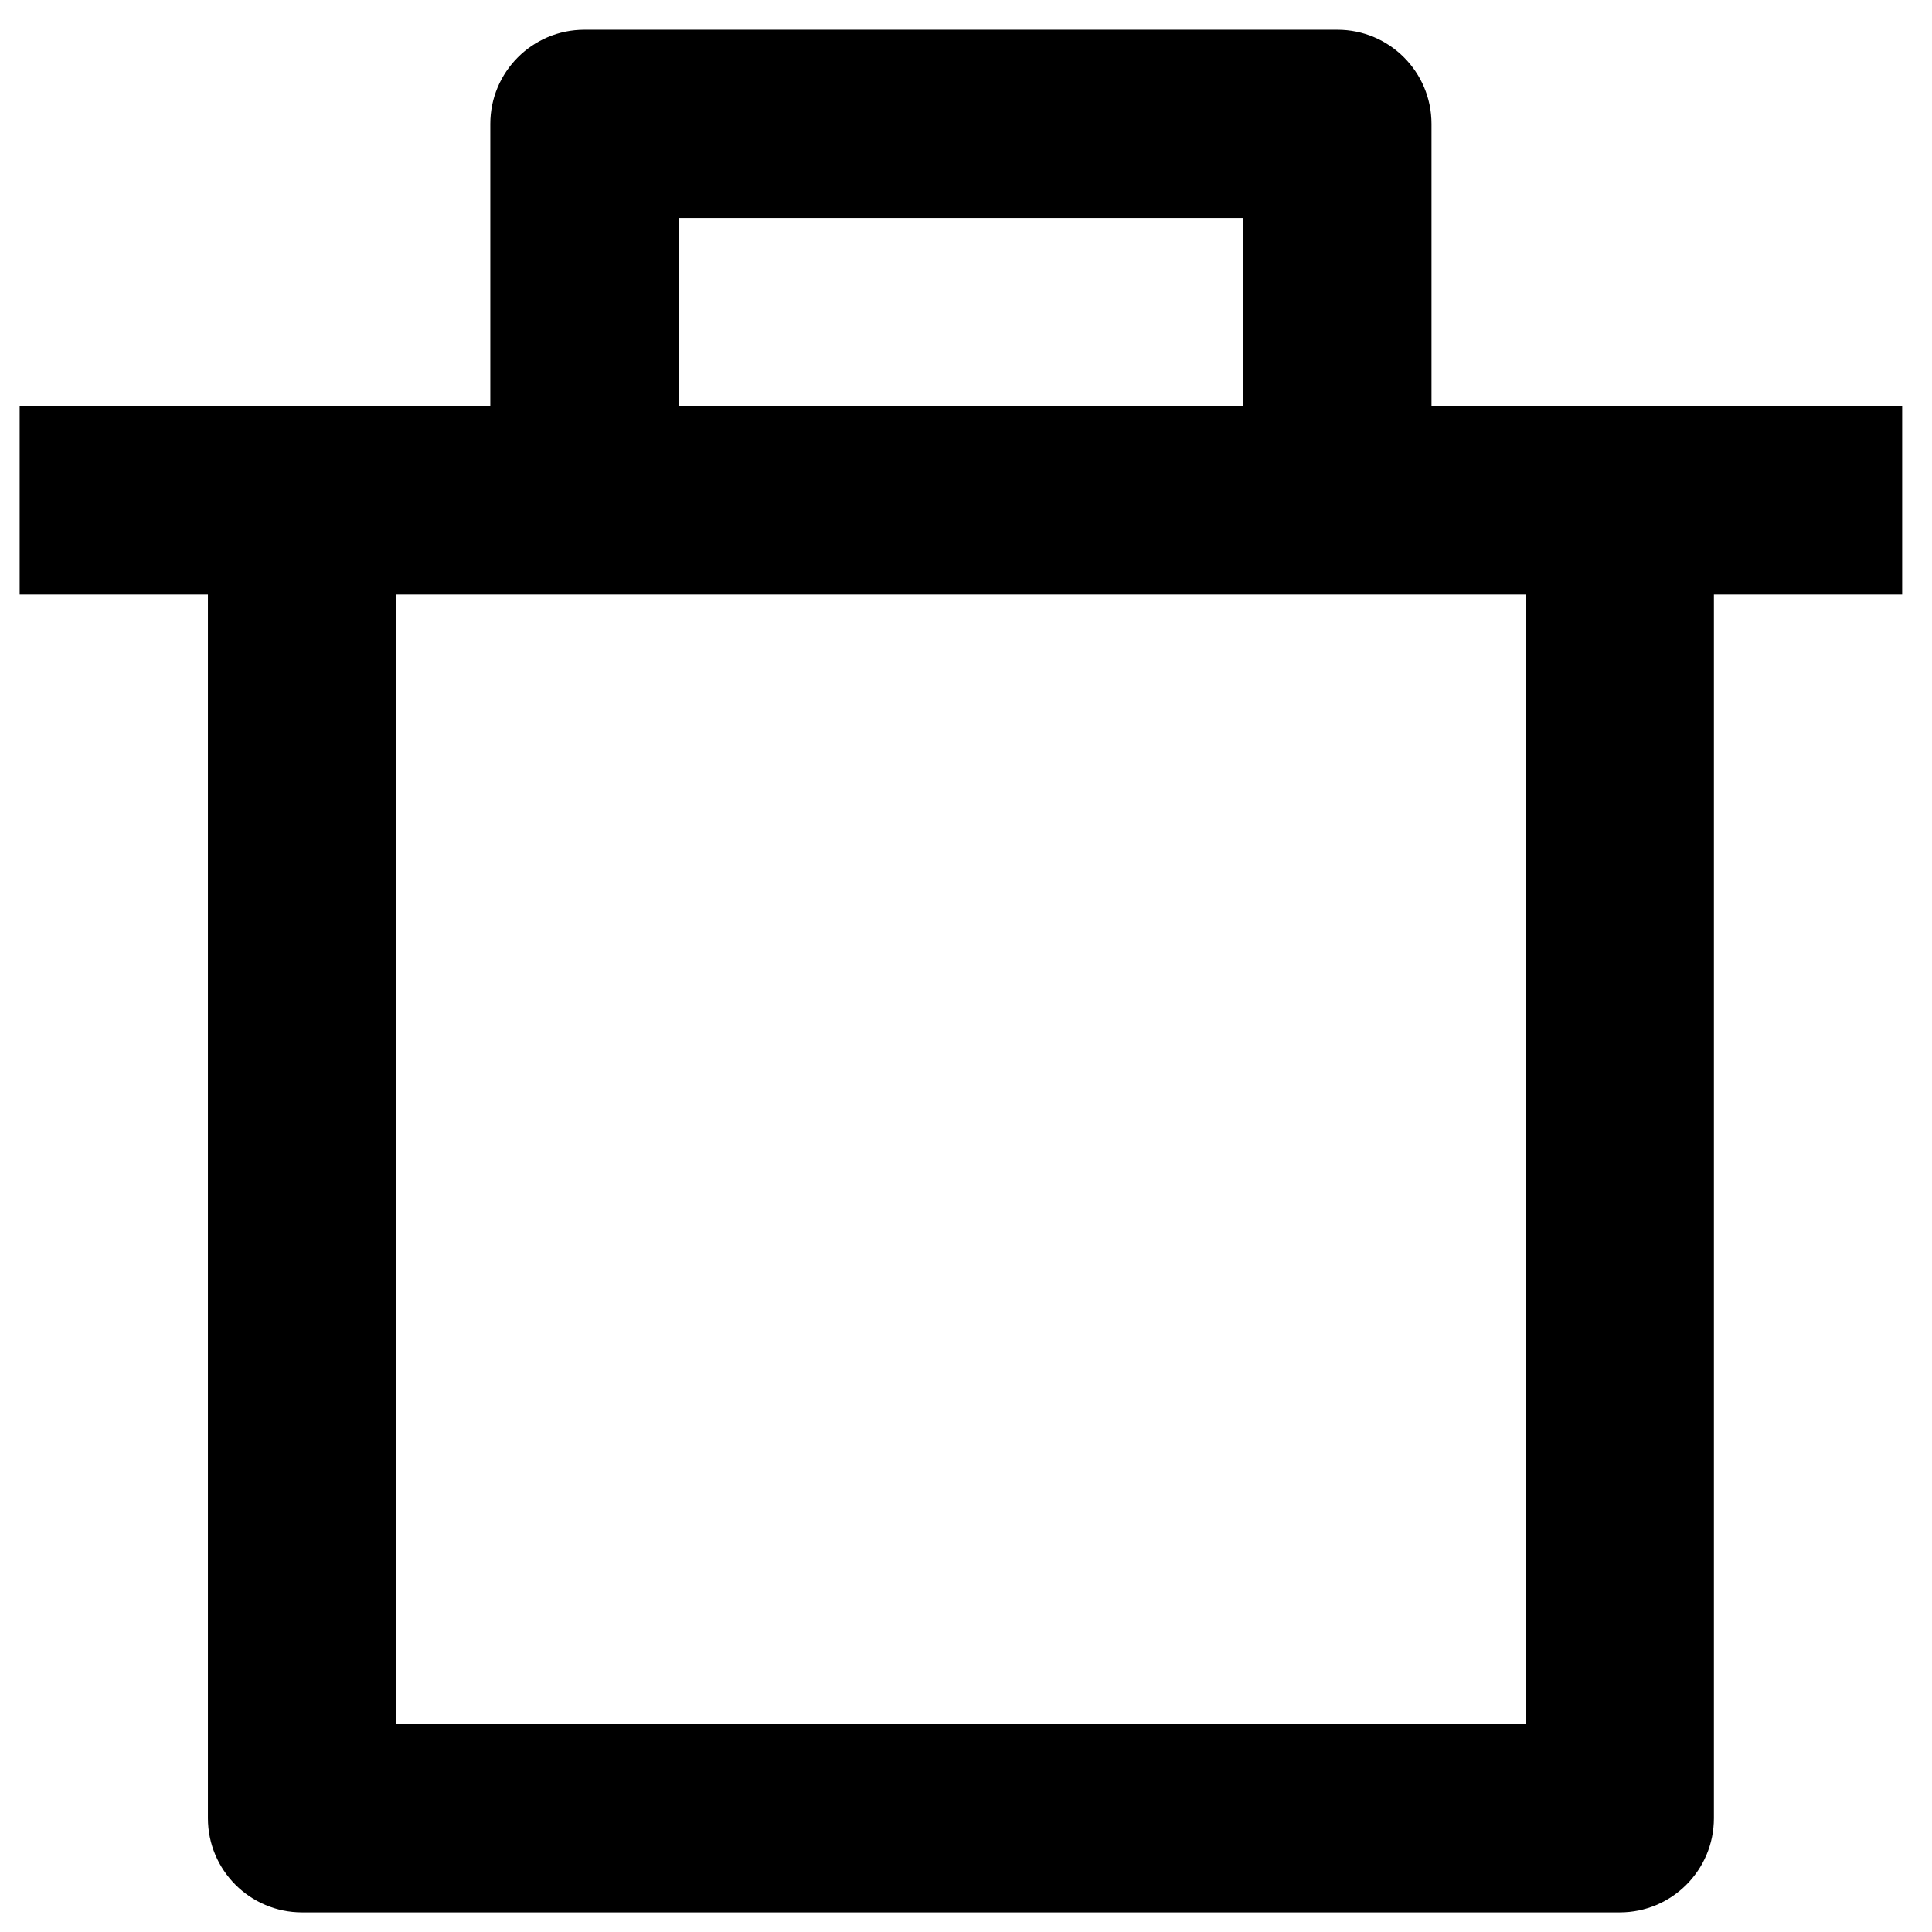 <svg width="18" height="18" viewBox="0 0 18 18" fill="none" xmlns="http://www.w3.org/2000/svg">
<path d="M13.337 3.785H17.722V5.539H15.968V16.94C15.968 17.424 15.576 17.817 15.091 17.817H2.814C2.329 17.817 1.937 17.424 1.937 16.94V5.539H0.183V3.785H4.568V1.154C4.568 0.67 4.96 0.277 5.445 0.277H12.46C12.945 0.277 13.337 0.67 13.337 1.154V3.785ZM14.214 5.539H3.691V16.063H14.214V5.539ZM6.322 2.031V3.785H11.584V2.031H6.322Z" fill="black"/>
</svg>
